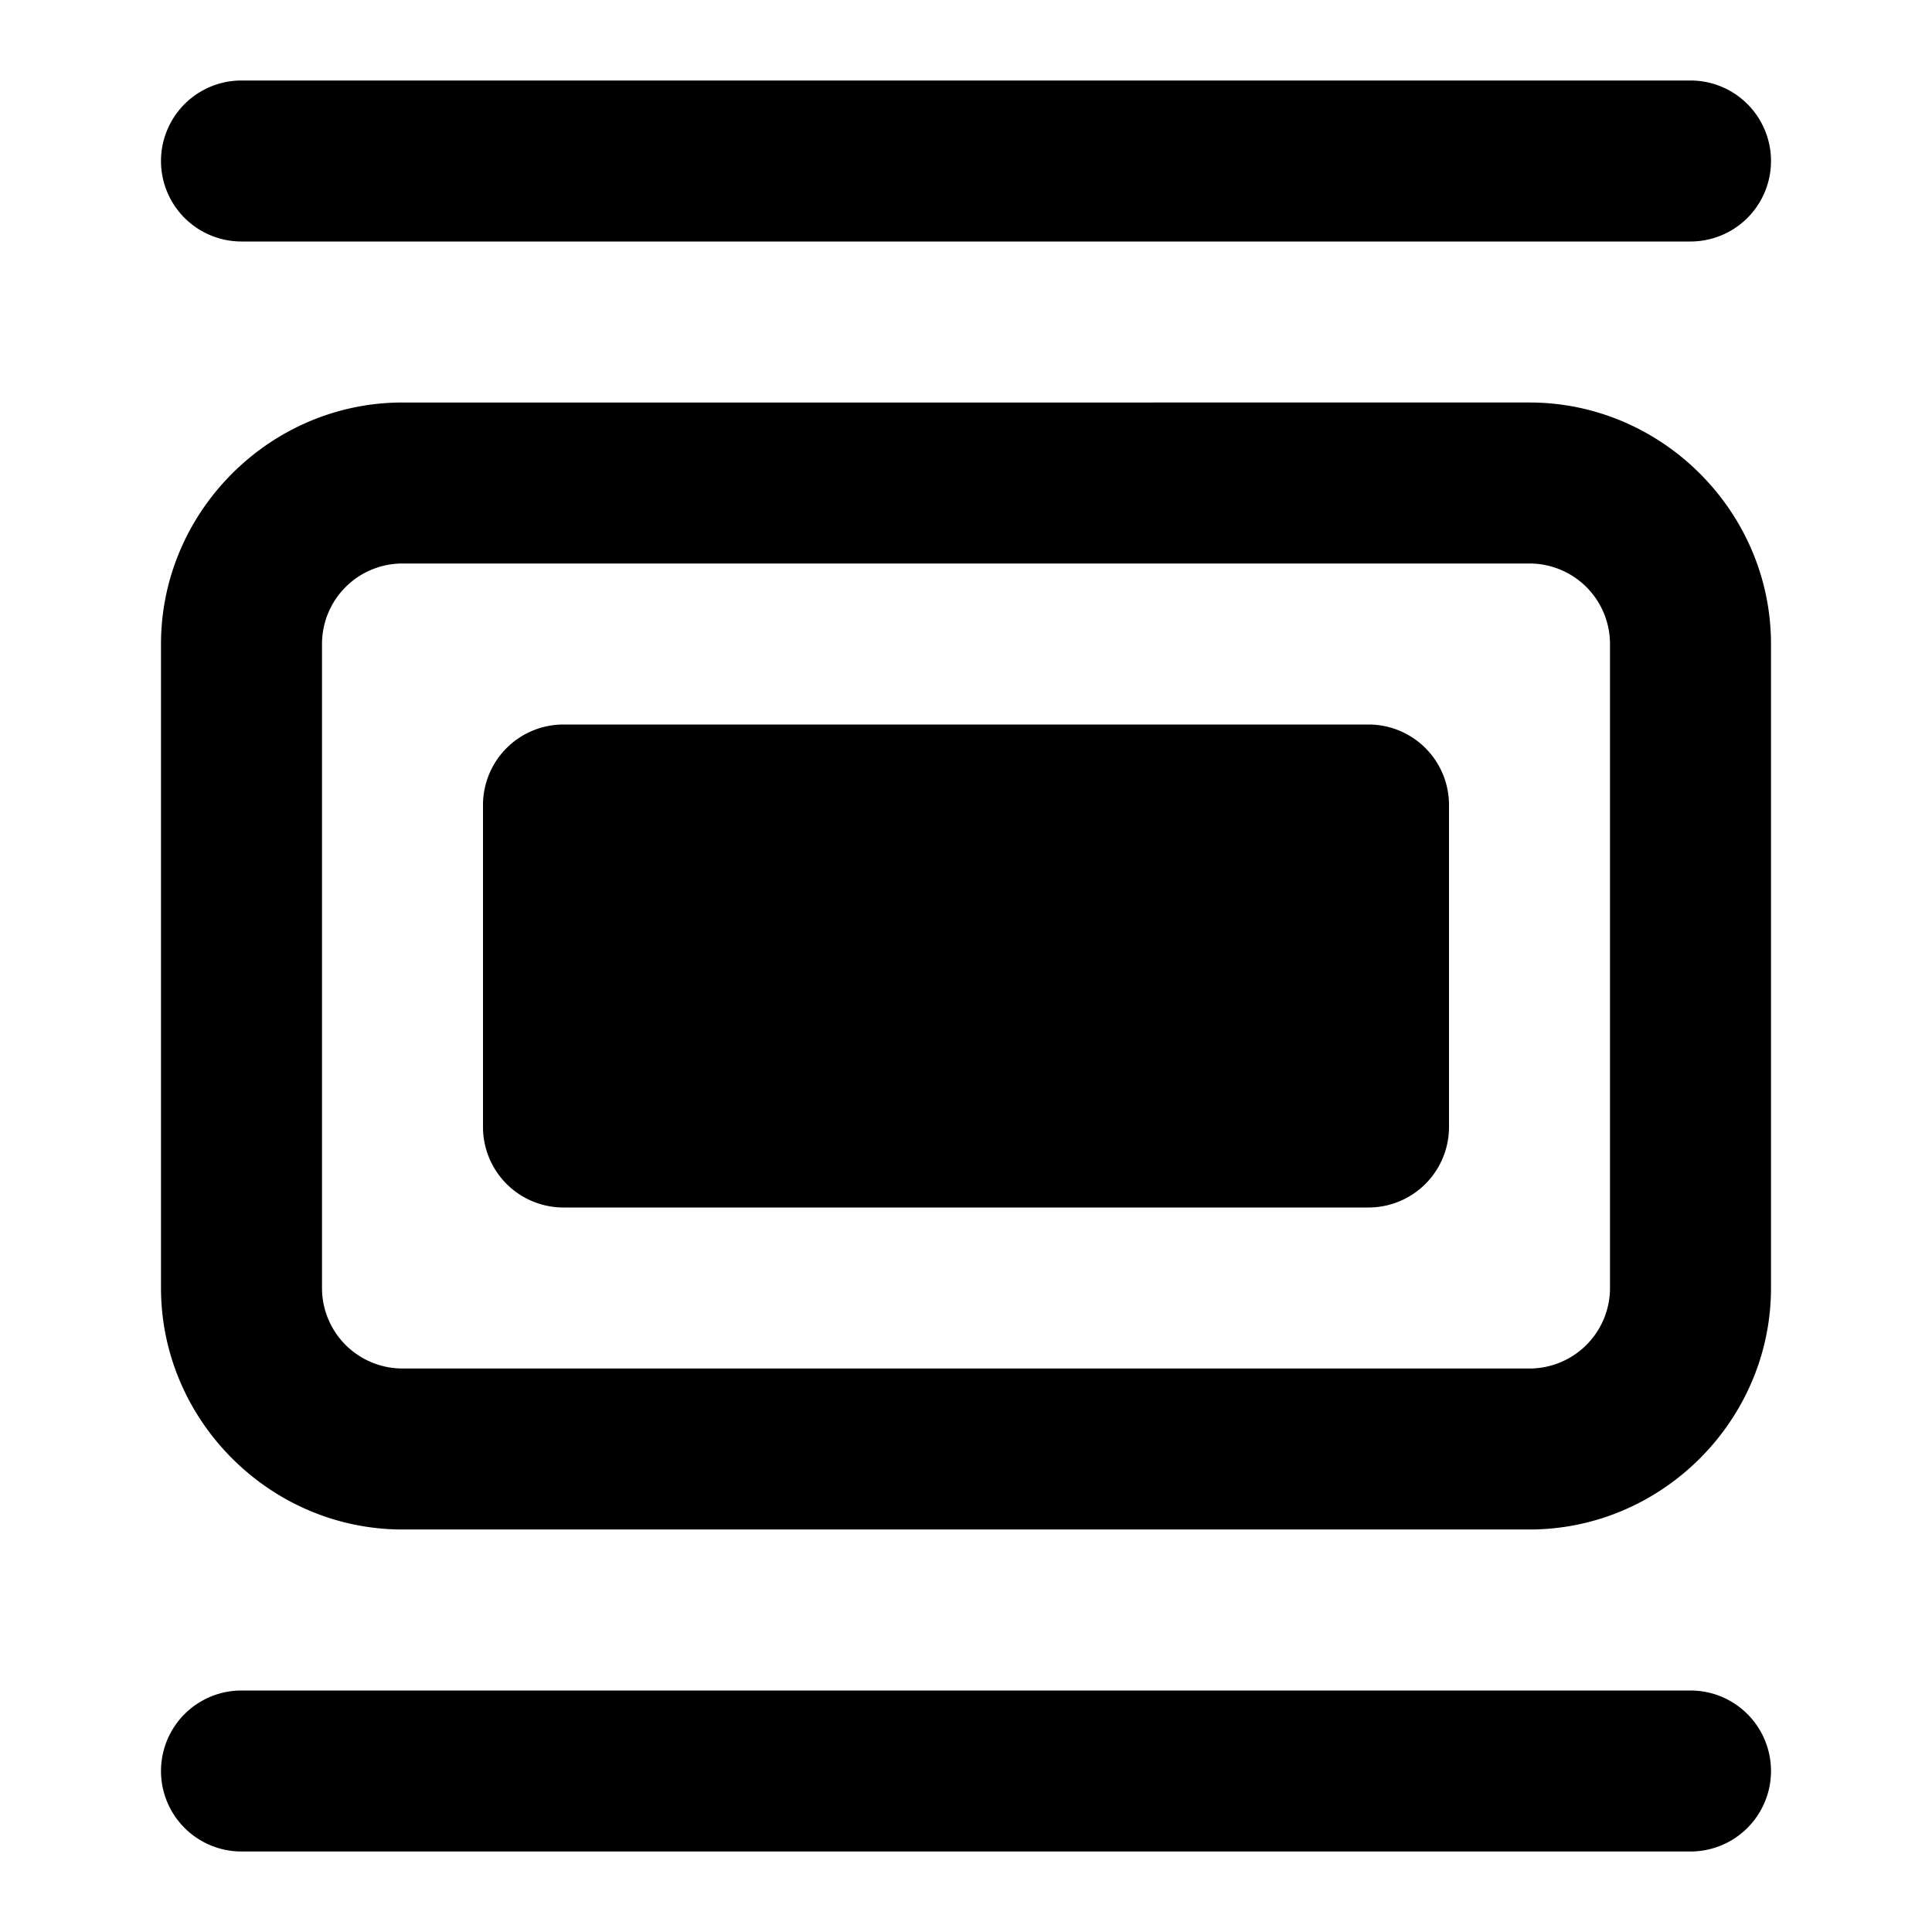 <svg xmlns="http://www.w3.org/2000/svg" width="24" height="24" viewBox="0 0 24 24"><path d="M6 10v4a1 1 45 0 0 1 1h10a1 1 135 0 0 1-1v-4a1 1 45 0 0-1-1H7a1 1 135 0 0-1 1zM3 21a1 1 0 0 0 0 2h18a1 1 0 0 0 0-2z"/><path d="M3 1a1 1 0 0 0 0 2h18a1 1 0 0 0 0-2Zm2 4C3.355 5 2 6.355 2 8v8c0 1.645 1.355 3 3 3h14c1.645 0 3-1.355 3-3V8c0-1.645-1.355-3-3-3Zm0 2h14a1 1 0 0 1 1 1v8a1 1 0 0 1-1 1H5a1 1 0 0 1-1-1V8a1 1 0 0 1 1-1Z"/></svg>